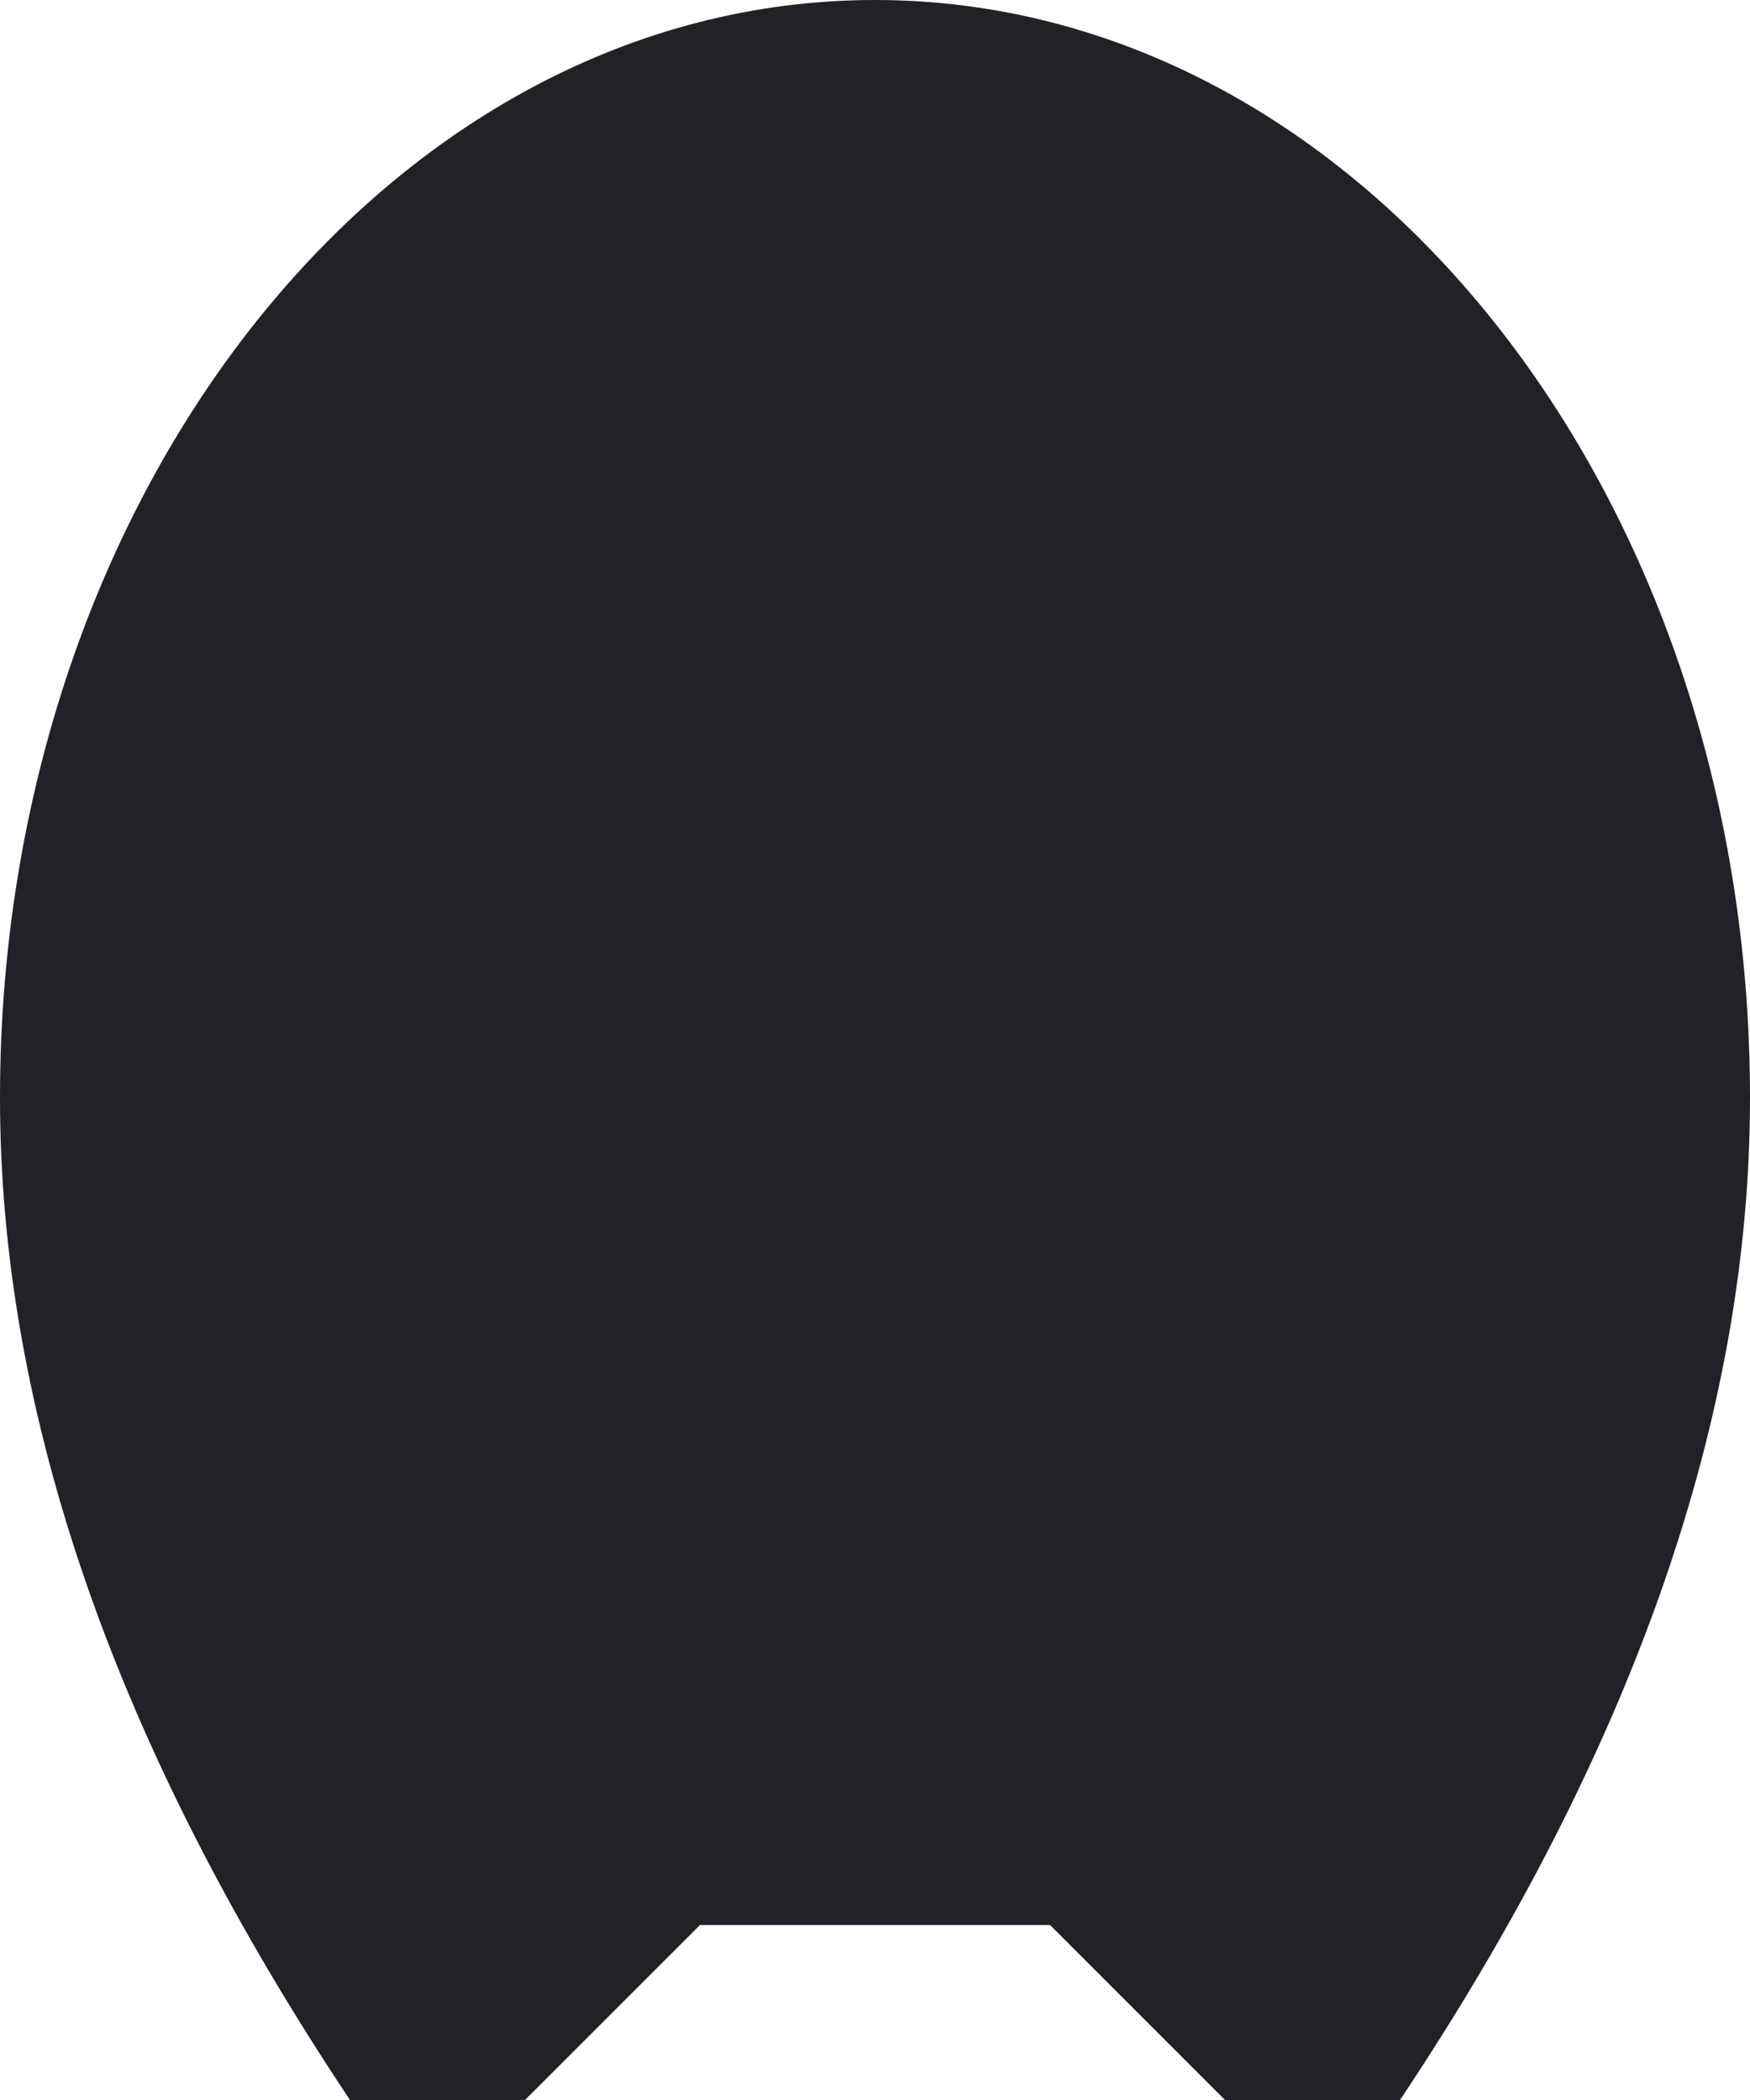 <?xml version="1.0" encoding="UTF-8"?>
<svg width="20px" height="24px" viewBox="0 0 20 24" version="1.1" xmlns="http://www.w3.org/2000/svg" xmlns:xlink="http://www.w3.org/1999/xlink">
    <title>ideogram/equip/P</title>
    <g id="UI-Guide" stroke="none" stroke-width="1" fill="none" fill-rule="evenodd">
        <g id="Library/guide03" transform="translate(-555, -325)" fill="#212227">
            <g id="ideogram/equip/P" transform="translate(553, 325)">
                <path d="M18,24 C20.667,20 22,16.182 22,12.545 C22,5.617 17.523,0 12,0 C6.477,0 2,5.617 2,12.545 C2,16.182 3.333,20 6,24 L8,24 L10,22 L14,22 L16,24 L18,24 Z" id="Oval-Copy-4"></path>
            </g>
        </g>
    </g>
</svg>